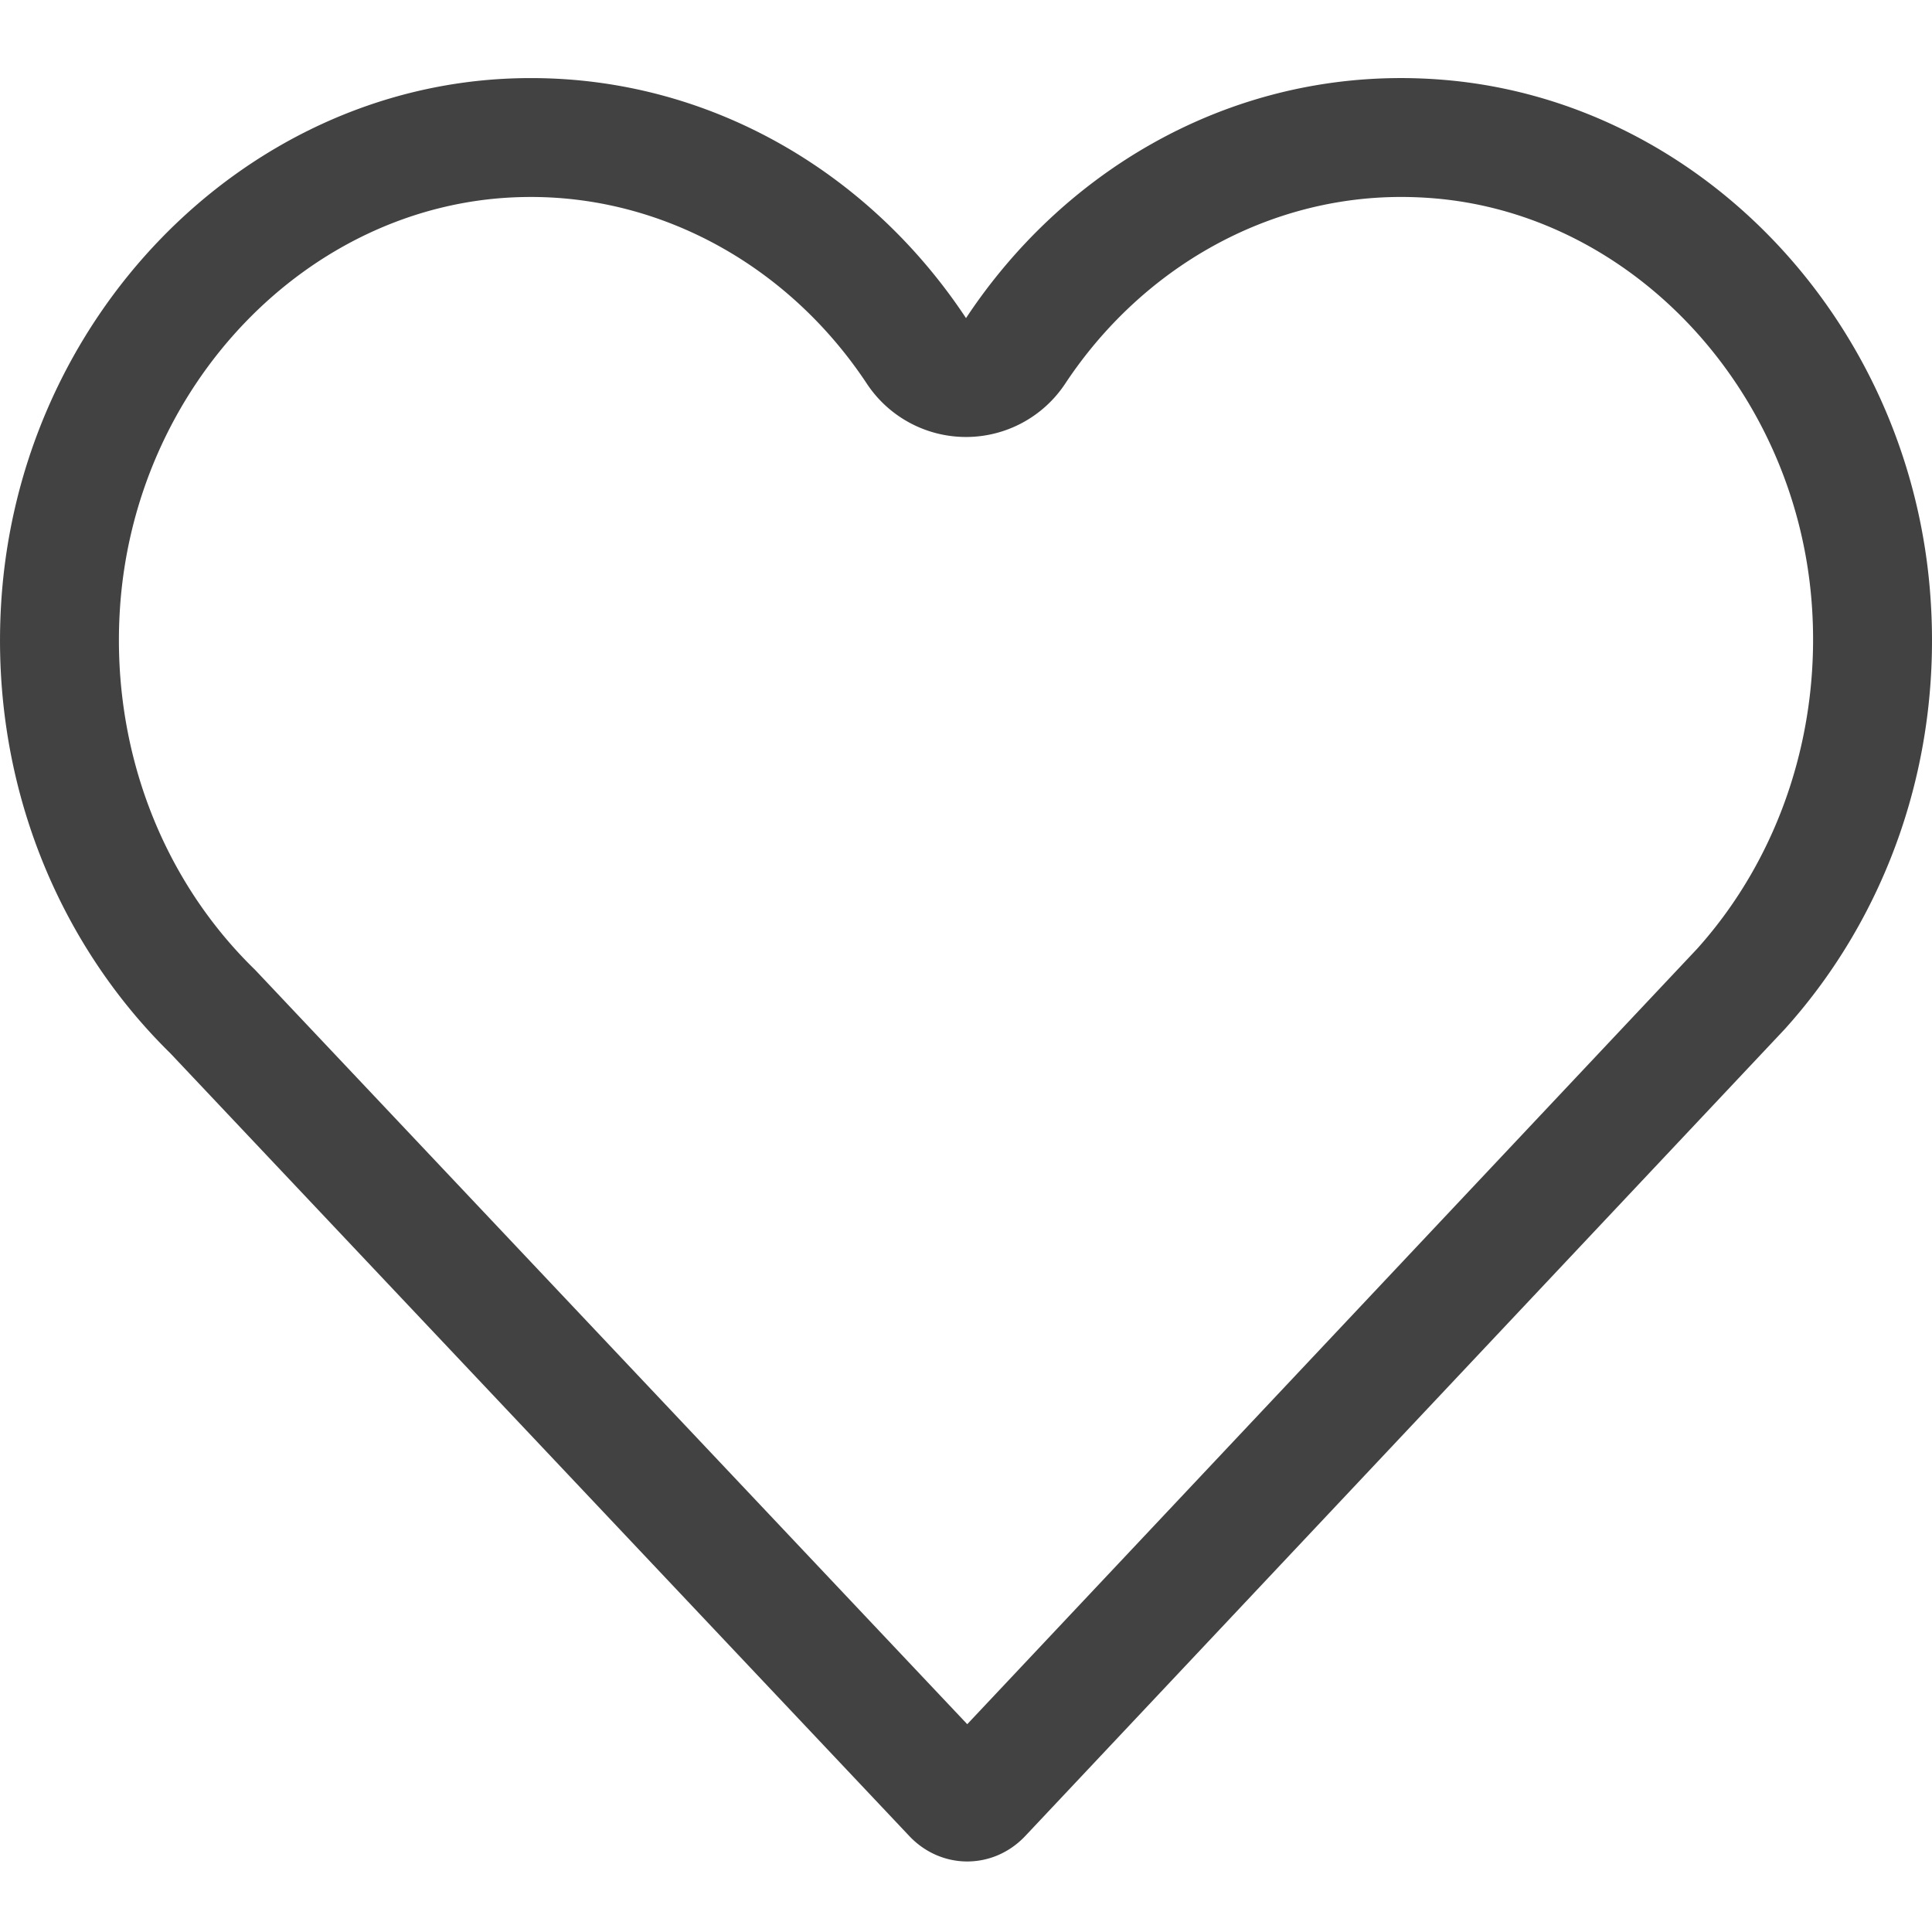 <svg t="1576656127227" class="icon" viewBox="0 0 1024 1024" version="1.1" xmlns="http://www.w3.org/2000/svg" p-id="6911" width="128" height="128"><path d="M742.557 104.393c5.908 0 11.91 0.252 17.857 0.756 104.464 8.862 190.306 100.234 199.672 212.535 5.711 68.529-16.36 135.987-60.566 185.179l-386.859 410.994-376.509-398.816a50.365 50.365 0 0 0-1.701-1.733c-49.317-48.372-75.185-117.295-70.979-189.109C70.466 204.91 162.996 108.418 274.124 104.527c2.442-0.087 4.884-0.126 7.31-0.126h0.024c70.428 0 136.972 37.006 178.003 98.981a63.023 63.023 0 0 0 105.094 0c41.031-61.984 107.567-98.989 178.003-98.989m0-63.015c-95.397 0-179.641 50.318-230.55 127.22-50.901-76.895-135.152-127.212-230.542-127.212-3.167 0-6.349 0.055-9.547 0.165C128.401 46.576 9.467 168.7 0.566 320.512c-5.514 94.035 30.192 179.365 89.758 237.789l391.617 414.83c8.483 8.988 19.606 13.485 30.728 13.485 11.146 0 22.284-4.513 30.775-13.533l402.416-427.52c53.776-59.526 84.559-142.541 77.013-233.11-11.941-143.226-121.832-258.607-257.134-270.084a274.101 274.101 0 0 0-23.182-0.992z" fill="#424242" p-id="6912"></path></svg>